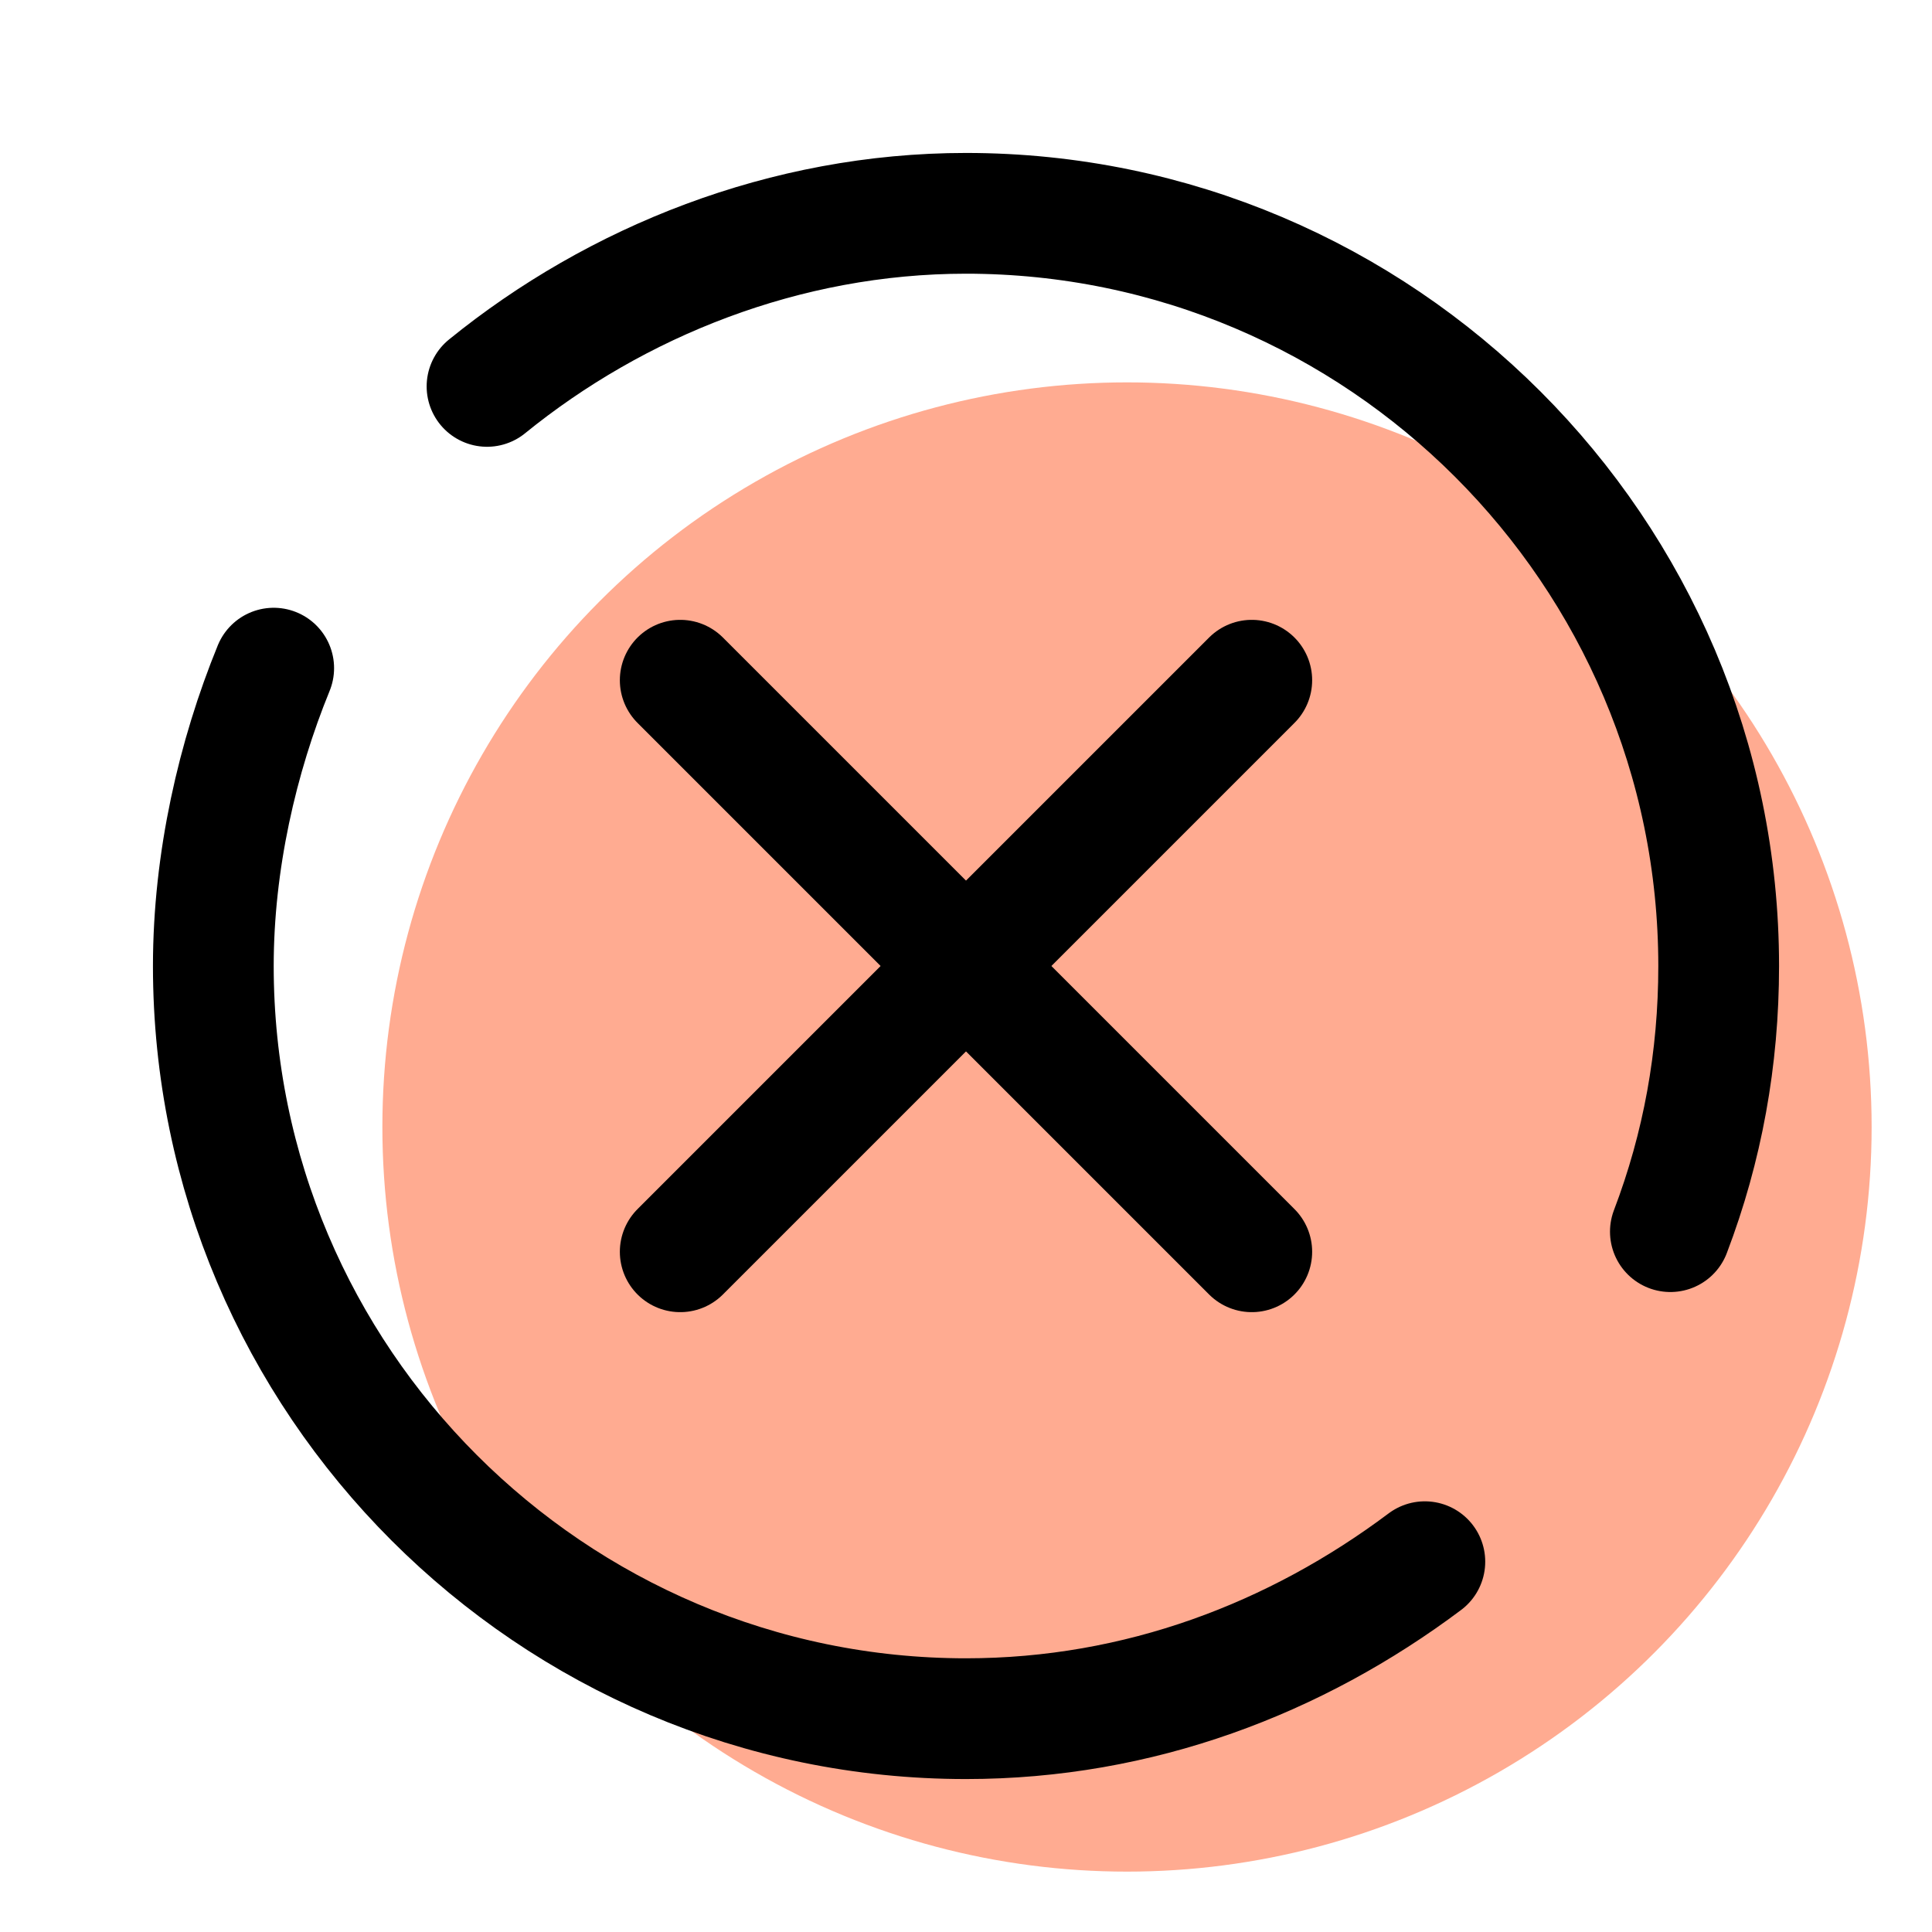 <svg xmlns="http://www.w3.org/2000/svg"  viewBox="0 0 48 48" width="20px" height="20px"><circle cx="28" cy="28" r="18.5" fill="#ffab91"/><path fill="none" stroke="currentColor" stroke-linecap="round" stroke-linejoin="round" stroke-miterlimit="10" stroke-width="3" d="M35.4,38.8c-3.2,2.4-7.1,3.9-11.4,3.9C13.7,42.7,5.3,34.3,5.3,24c0-2.6,0.6-5.2,1.5-7.4"/><path fill="none" stroke="currentColor" stroke-linecap="round" stroke-linejoin="round" stroke-miterlimit="10" stroke-width="3" d="M12.1,9.6C15.3,7,19.5,5.3,24,5.3c10.3,0,18.7,8.4,18.7,18.7c0,2.3-0.4,4.5-1.2,6.6"/><line x1="31.1" x2="16.9" y1="16.9" y2="31.1" fill="none" stroke="currentColor" stroke-linecap="round" stroke-linejoin="round" stroke-miterlimit="10" stroke-width="3"/><line x1="31.1" x2="16.9" y1="31.1" y2="16.9" fill="none" stroke="currentColor" stroke-linecap="round" stroke-linejoin="round" stroke-miterlimit="10" stroke-width="3"/></svg>